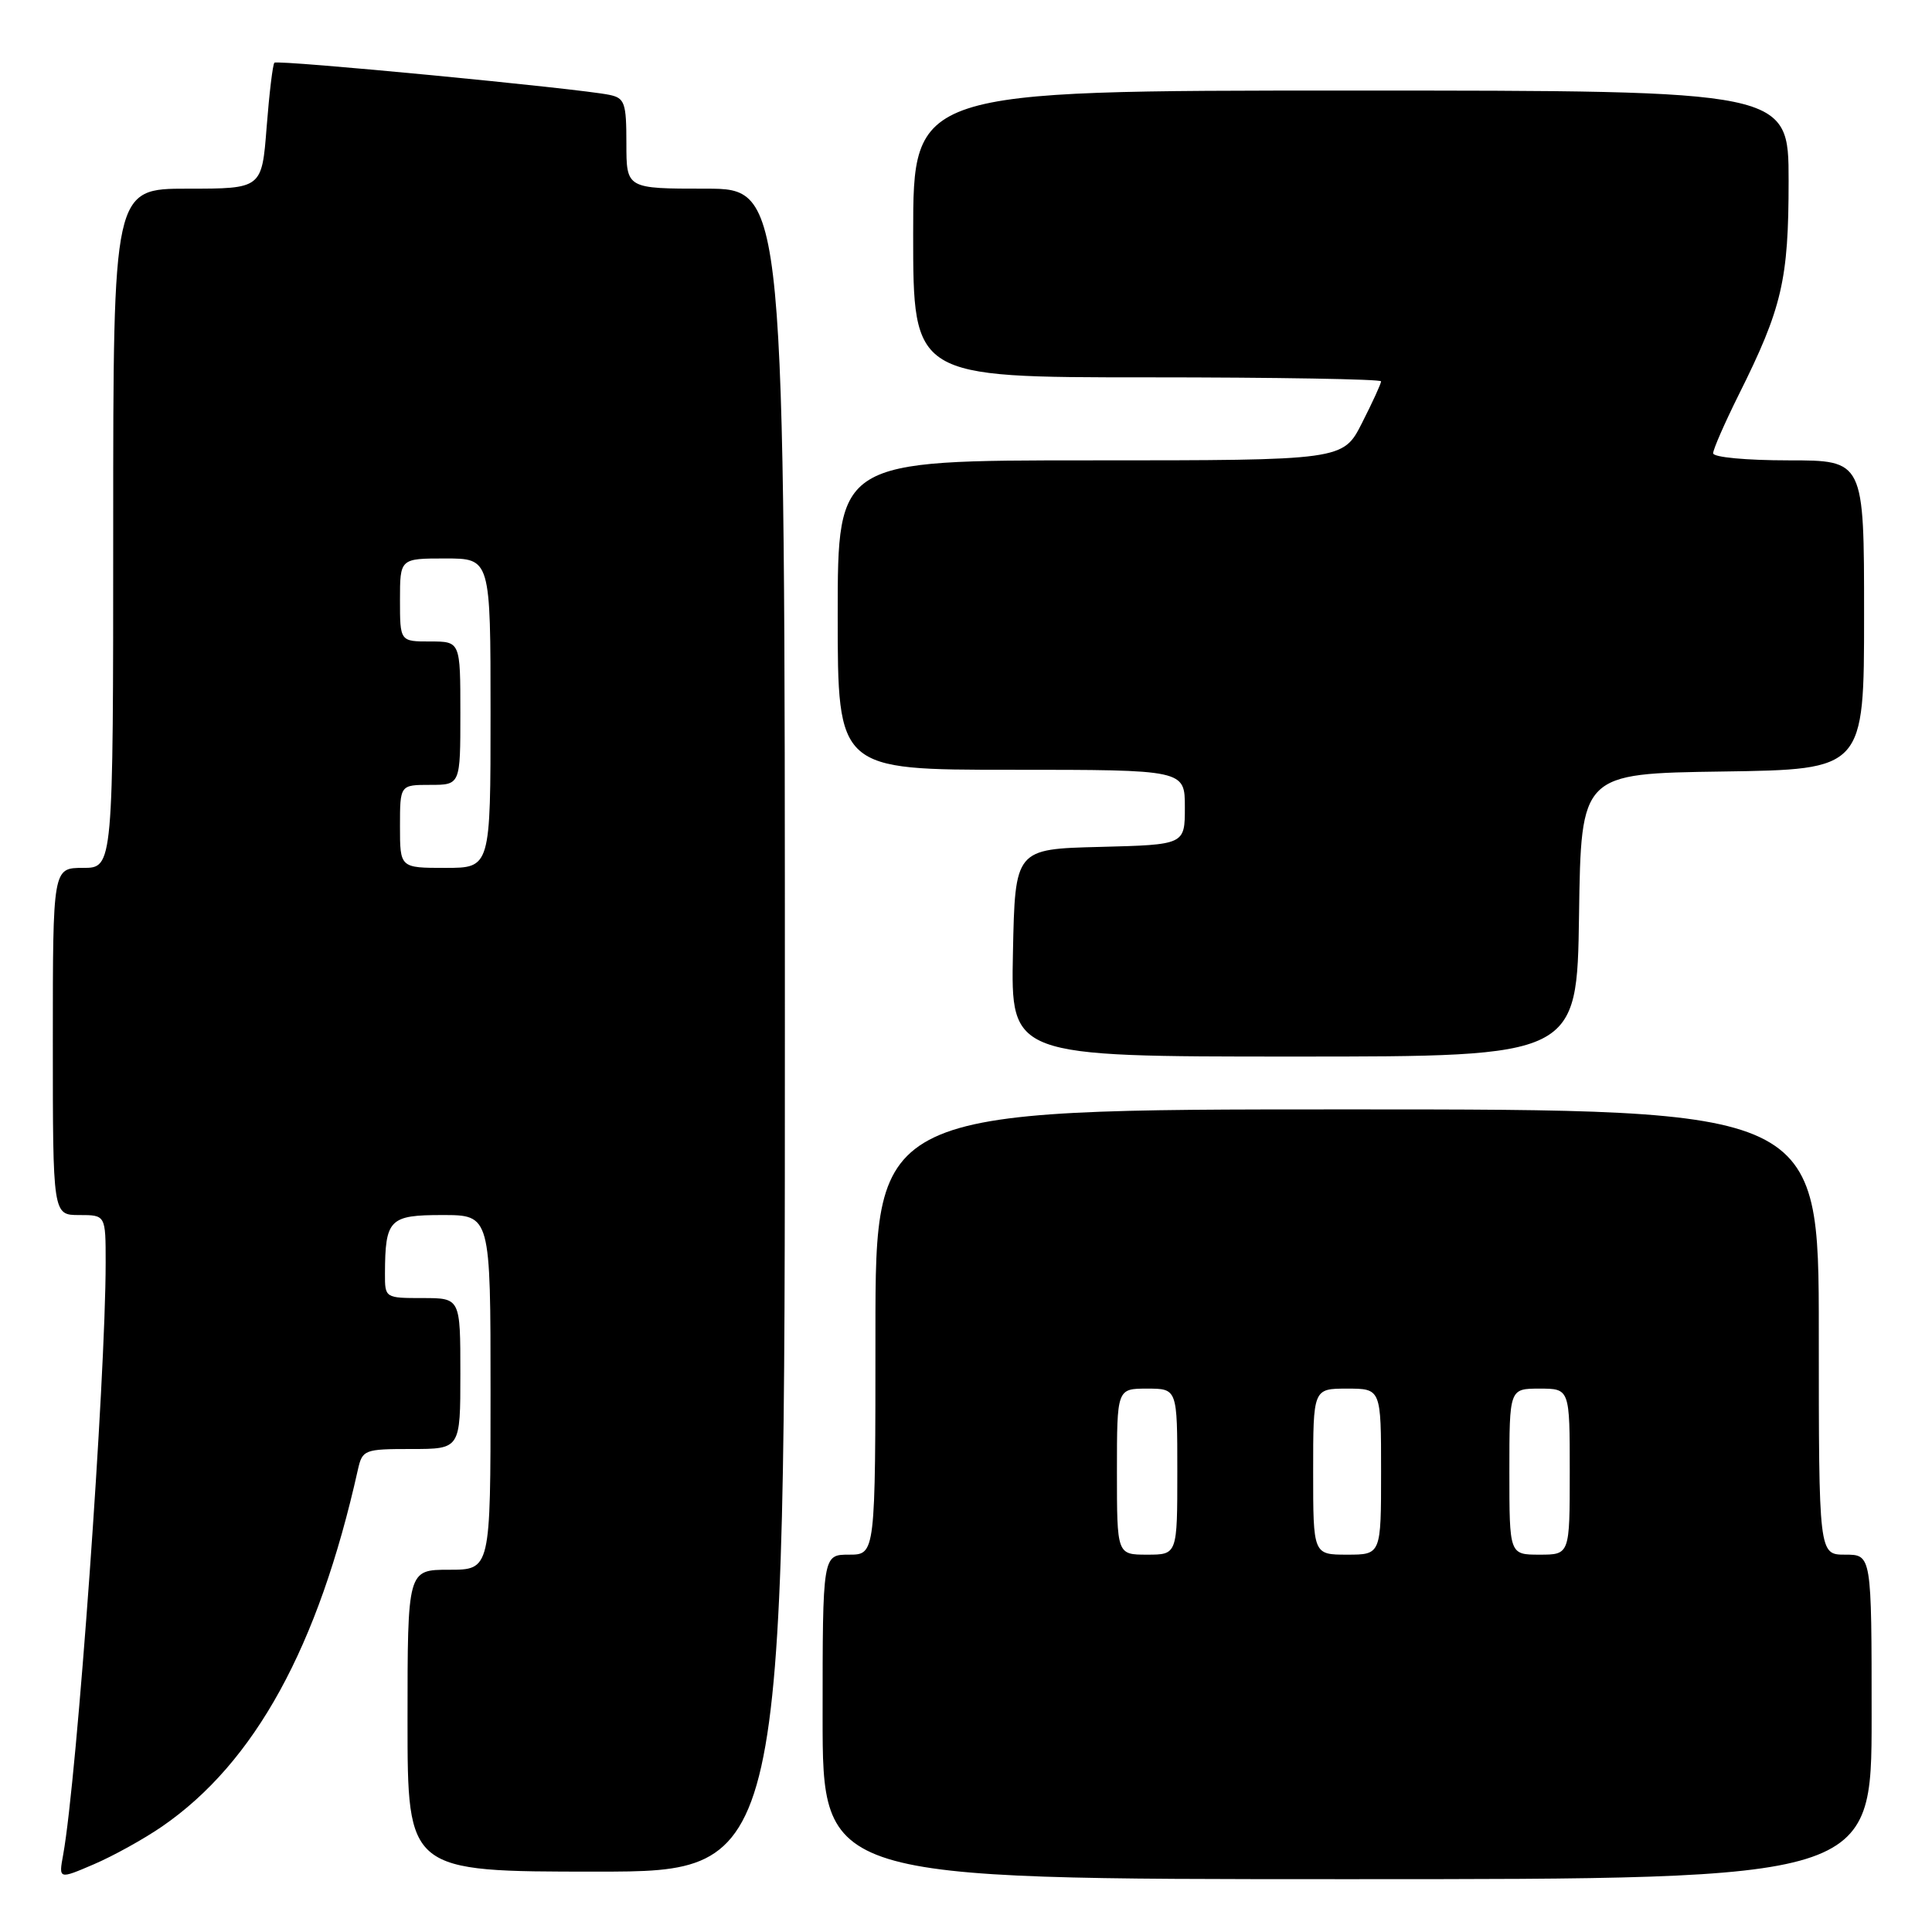 <?xml version="1.0" encoding="UTF-8" standalone="no"?>
<!DOCTYPE svg PUBLIC "-//W3C//DTD SVG 1.1//EN" "http://www.w3.org/Graphics/SVG/1.1/DTD/svg11.dtd" >
<svg xmlns="http://www.w3.org/2000/svg" xmlns:xlink="http://www.w3.org/1999/xlink" version="1.1" viewBox="0 0 256 256">
 <g >
 <path fill="currentColor"
d=" M 21.46 242.03 C 33.76 233.57 42.18 218.23 47.42 194.75 C 48.02 192.10 48.26 192.00 54.52 192.00 C 61.00 192.00 61.00 192.00 61.00 182.00 C 61.00 172.00 61.00 172.00 56.00 172.00 C 51.02 172.00 51.00 171.99 51.01 168.75 C 51.04 161.55 51.59 161.00 58.62 161.00 C 65.00 161.00 65.00 161.00 65.00 184.50 C 65.00 208.00 65.00 208.00 59.50 208.00 C 54.00 208.00 54.00 208.00 54.00 228.00 C 54.00 248.00 54.00 248.00 79.00 248.00 C 104.00 248.00 104.00 248.00 104.00 136.50 C 104.00 25.00 104.00 25.00 93.50 25.00 C 83.00 25.00 83.00 25.00 83.00 19.02 C 83.00 13.62 82.78 12.99 80.75 12.57 C 76.77 11.73 36.78 7.89 36.36 8.31 C 36.14 8.53 35.68 12.37 35.33 16.85 C 34.70 25.00 34.70 25.00 24.85 25.00 C 15.00 25.00 15.00 25.00 15.00 70.00 C 15.00 115.00 15.00 115.00 11.00 115.00 C 7.00 115.00 7.00 115.00 7.00 138.00 C 7.00 161.00 7.00 161.00 10.50 161.00 C 14.00 161.00 14.00 161.00 14.00 167.32 C 14.00 182.75 10.20 235.72 8.37 245.76 C 7.77 249.03 7.77 249.03 12.43 247.03 C 15.00 245.93 19.06 243.68 21.46 242.03 Z  M 248.00 227.50 C 248.00 206.00 248.00 206.00 244.50 206.00 C 241.00 206.00 241.00 206.00 241.00 176.50 C 241.00 147.00 241.00 147.00 178.50 147.00 C 116.00 147.00 116.00 147.00 116.00 176.50 C 116.00 206.00 116.00 206.00 112.50 206.00 C 109.00 206.00 109.00 206.00 109.00 227.50 C 109.00 249.00 109.00 249.00 178.50 249.00 C 248.00 249.00 248.00 249.00 248.00 227.50 Z  M 209.23 121.25 C 209.50 102.50 209.50 102.50 228.25 102.23 C 247.00 101.96 247.00 101.96 247.00 81.48 C 247.00 61.00 247.00 61.00 237.00 61.00 C 231.39 61.00 227.00 60.59 227.00 60.06 C 227.00 59.54 228.53 56.05 230.39 52.31 C 236.14 40.79 237.00 37.09 237.00 23.97 C 237.00 12.00 237.00 12.00 179.00 12.00 C 121.00 12.00 121.00 12.00 121.00 31.00 C 121.00 50.00 121.00 50.00 152.00 50.00 C 169.05 50.00 183.00 50.24 183.00 50.53 C 183.00 50.83 181.87 53.30 180.48 56.03 C 177.97 61.00 177.97 61.00 144.48 61.00 C 111.00 61.00 111.00 61.00 111.00 81.50 C 111.00 102.00 111.00 102.00 134.00 102.00 C 157.00 102.00 157.00 102.00 157.00 106.97 C 157.00 111.93 157.00 111.93 145.75 112.22 C 134.50 112.50 134.50 112.50 134.22 126.25 C 133.94 140.00 133.94 140.00 171.45 140.00 C 208.96 140.00 208.96 140.00 209.23 121.25 Z  M 53.00 109.50 C 53.00 104.00 53.00 104.00 57.00 104.00 C 61.00 104.00 61.00 104.00 61.00 94.50 C 61.00 85.00 61.00 85.00 57.00 85.00 C 53.00 85.00 53.00 85.00 53.00 79.50 C 53.00 74.00 53.00 74.00 59.00 74.00 C 65.00 74.00 65.00 74.00 65.00 94.50 C 65.00 115.00 65.00 115.00 59.00 115.00 C 53.00 115.00 53.00 115.00 53.00 109.50 Z  M 148.00 195.00 C 148.00 184.00 148.00 184.00 152.00 184.00 C 156.00 184.00 156.00 184.00 156.00 195.00 C 156.00 206.00 156.00 206.00 152.00 206.00 C 148.00 206.00 148.00 206.00 148.00 195.00 Z  M 174.00 195.00 C 174.00 184.00 174.00 184.00 178.50 184.00 C 183.00 184.00 183.00 184.00 183.00 195.00 C 183.00 206.00 183.00 206.00 178.50 206.00 C 174.00 206.00 174.00 206.00 174.00 195.00 Z  M 200.00 195.00 C 200.00 184.00 200.00 184.00 204.00 184.00 C 208.00 184.00 208.00 184.00 208.00 195.00 C 208.00 206.00 208.00 206.00 204.00 206.00 C 200.00 206.00 200.00 206.00 200.00 195.00 Z "/>
</g>
</svg>